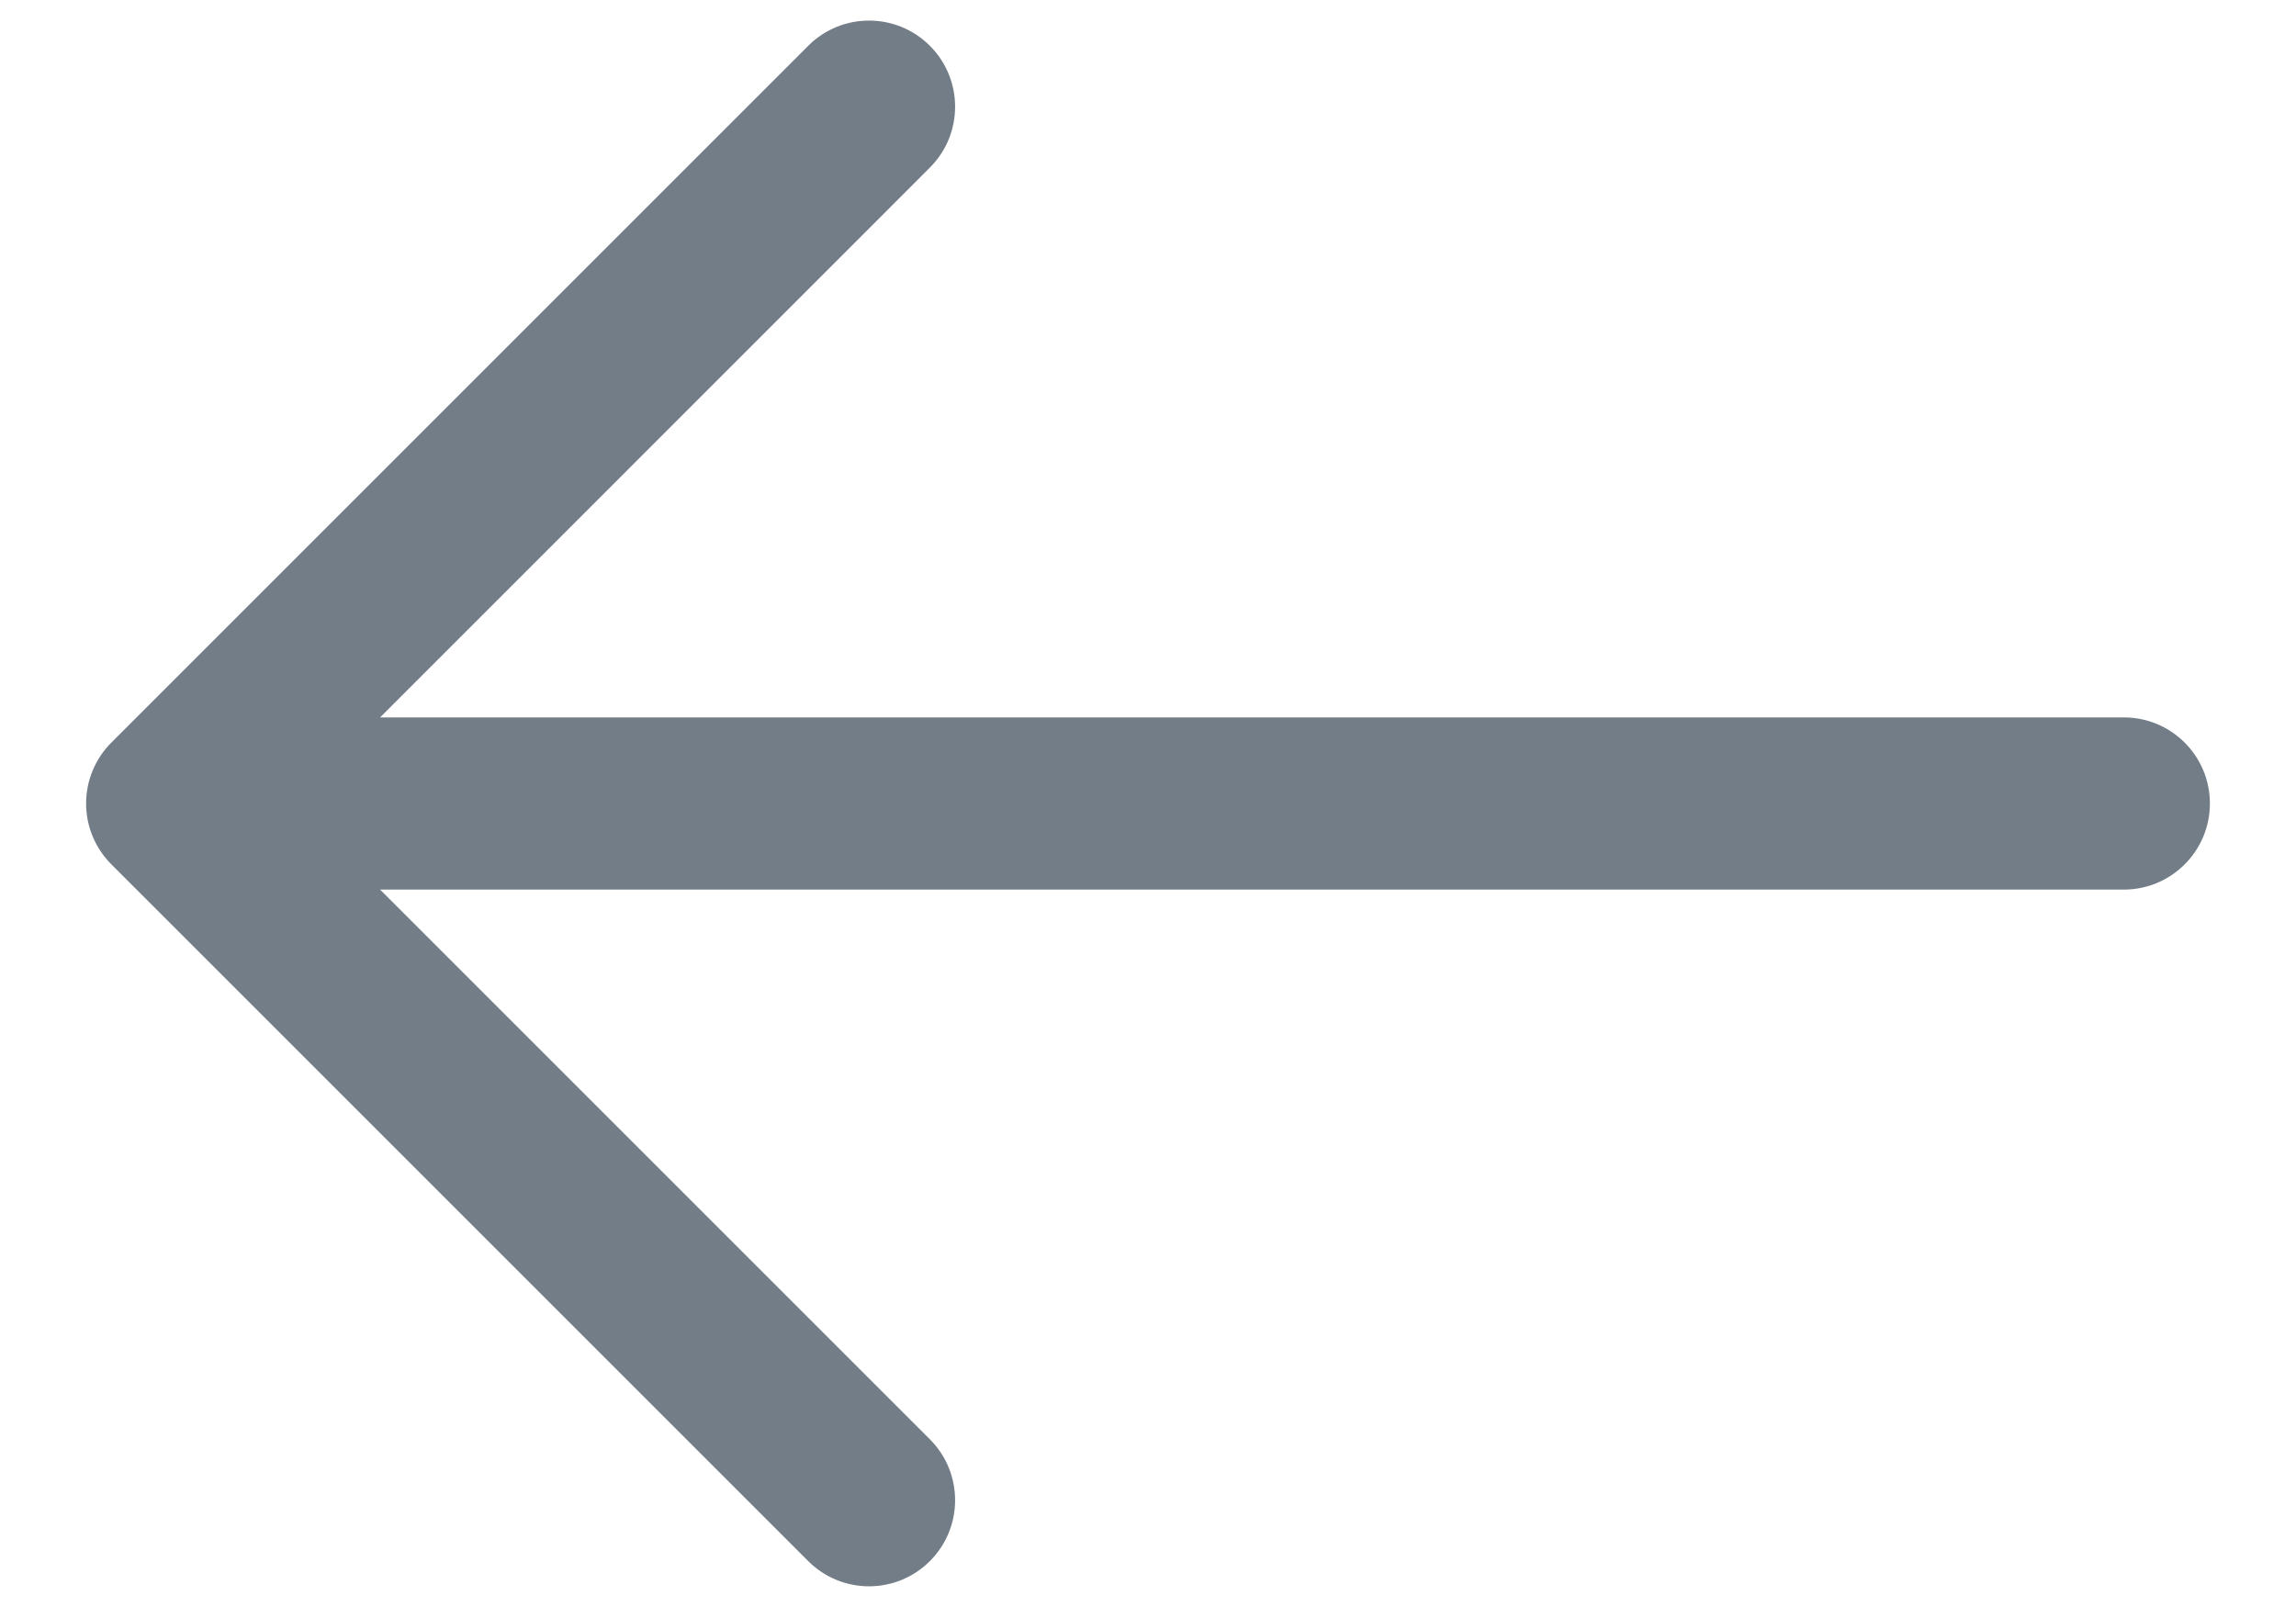 <svg width="20" height="14" viewBox="0 0 20 14" fill="none" xmlns="http://www.w3.org/2000/svg">
<path fill-rule="evenodd" clip-rule="evenodd" d="M8.1 0.399C8.393 0.692 8.393 1.167 8.1 1.46L3.311 6.25H18.5C18.914 6.25 19.25 6.585 19.25 7C19.25 7.414 18.914 7.75 18.5 7.75H3.311L8.1 12.539C8.393 12.832 8.393 13.307 8.1 13.6C7.807 13.893 7.333 13.893 7.04 13.6L0.97 7.53C0.829 7.389 0.75 7.199 0.75 7C0.75 6.801 0.829 6.61 0.97 6.469L7.04 0.399C7.333 0.106 7.807 0.106 8.1 0.399Z" fill="#737D87"/>
</svg>
